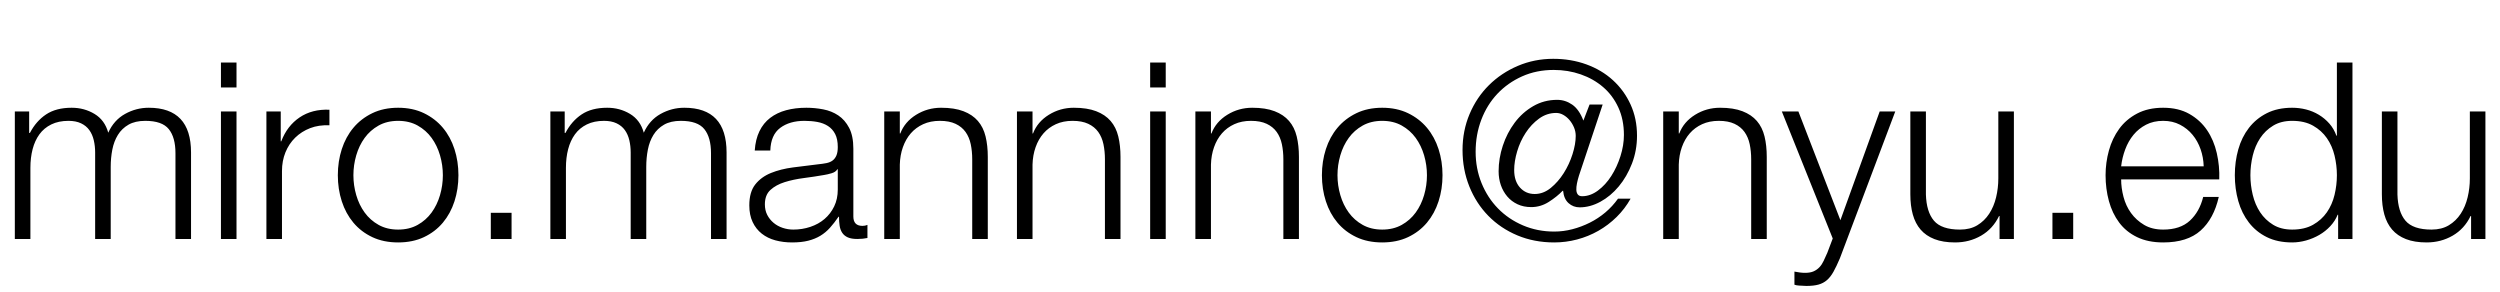 <svg xmlns="http://www.w3.org/2000/svg" xmlns:xlink="http://www.w3.org/1999/xlink" width="202.32" height="23.6"><path fill="black" d="M2.36 9.02L1.20 9.02L1.20 19.34L2.46 19.34L2.46 13.58Q2.46 12.76 2.64 12.07Q2.82 11.38 3.19 10.87Q3.56 10.36 4.15 10.07Q4.74 9.78 5.54 9.78L5.54 9.78Q6.14 9.78 6.56 9.98Q6.98 10.18 7.23 10.53Q7.48 10.88 7.59 11.35Q7.70 11.82 7.70 12.34L7.70 12.34L7.70 19.34L8.96 19.34L8.96 13.50Q8.96 12.78 9.09 12.11Q9.22 11.44 9.54 10.92Q9.86 10.40 10.40 10.09Q10.94 9.78 11.76 9.78L11.76 9.78Q13.12 9.78 13.66 10.45Q14.20 11.12 14.20 12.40L14.20 12.40L14.20 19.34L15.46 19.34L15.46 12.34Q15.46 8.72 12.04 8.72L12.04 8.72Q11.02 8.72 10.12 9.22Q9.22 9.72 8.76 10.74L8.76 10.74Q8.48 9.72 7.65 9.22Q6.82 8.72 5.80 8.72L5.80 8.72Q4.54 8.72 3.73 9.26Q2.92 9.80 2.42 10.76L2.42 10.76L2.36 10.76L2.36 9.02ZM19.14 5.06L17.88 5.06L17.88 7.08L19.14 7.08L19.14 5.06ZM19.14 9.02L17.88 9.02L17.88 19.34L19.14 19.34L19.14 9.02ZM22.72 9.02L21.56 9.02L21.56 19.34L22.82 19.34L22.82 13.84Q22.82 13.02 23.10 12.33Q23.38 11.64 23.89 11.14Q24.40 10.64 25.10 10.37Q25.80 10.10 26.66 10.14L26.66 10.14L26.66 8.88Q25.26 8.82 24.25 9.50Q23.24 10.18 22.76 11.44L22.76 11.44L22.72 11.44L22.72 9.02ZM32.22 9.78L32.22 9.78Q33.12 9.78 33.80 10.16Q34.48 10.54 34.93 11.16Q35.38 11.78 35.61 12.57Q35.84 13.36 35.84 14.18L35.84 14.18Q35.84 15 35.61 15.79Q35.38 16.58 34.93 17.20Q34.48 17.82 33.80 18.20Q33.12 18.58 32.22 18.58L32.22 18.58Q31.32 18.58 30.64 18.20Q29.96 17.82 29.51 17.20Q29.06 16.58 28.83 15.79Q28.60 15 28.60 14.18L28.60 14.18Q28.60 13.36 28.83 12.57Q29.06 11.78 29.51 11.16Q29.96 10.54 30.64 10.16Q31.32 9.78 32.22 9.78ZM32.22 8.72L32.22 8.72Q31.04 8.72 30.13 9.16Q29.22 9.60 28.60 10.34Q27.98 11.08 27.66 12.07Q27.34 13.06 27.34 14.18L27.34 14.18Q27.34 15.30 27.66 16.29Q27.98 17.28 28.60 18.02Q29.22 18.76 30.13 19.19Q31.04 19.62 32.22 19.62L32.22 19.62Q33.40 19.62 34.31 19.19Q35.22 18.76 35.84 18.02Q36.46 17.28 36.78 16.29Q37.10 15.30 37.10 14.18L37.10 14.18Q37.10 13.06 36.78 12.07Q36.46 11.08 35.84 10.34Q35.22 9.60 34.31 9.16Q33.40 8.72 32.22 8.72ZM39.72 17.22L39.72 19.34L41.40 19.34L41.40 17.22L39.72 17.22ZM45.70 9.02L44.54 9.02L44.54 19.34L45.80 19.34L45.80 13.58Q45.80 12.76 45.98 12.07Q46.16 11.38 46.53 10.87Q46.90 10.36 47.49 10.07Q48.08 9.78 48.88 9.78L48.88 9.78Q49.48 9.78 49.90 9.98Q50.32 10.18 50.57 10.53Q50.82 10.88 50.93 11.35Q51.04 11.82 51.04 12.34L51.04 12.34L51.04 19.34L52.30 19.34L52.30 13.50Q52.30 12.78 52.43 12.11Q52.56 11.44 52.88 10.92Q53.20 10.40 53.74 10.09Q54.28 9.78 55.10 9.78L55.10 9.78Q56.46 9.78 57 10.45Q57.54 11.12 57.54 12.40L57.54 12.40L57.54 19.34L58.80 19.34L58.80 12.34Q58.80 8.72 55.38 8.72L55.38 8.72Q54.36 8.72 53.46 9.22Q52.56 9.72 52.10 10.74L52.10 10.74Q51.82 9.72 50.99 9.22Q50.16 8.72 49.14 8.72L49.14 8.72Q47.88 8.72 47.07 9.26Q46.26 9.80 45.76 10.76L45.76 10.76L45.70 10.76L45.70 9.02ZM61.08 12.18L61.08 12.18L62.34 12.18Q62.38 10.92 63.14 10.35Q63.90 9.78 65.10 9.78L65.10 9.78Q65.66 9.78 66.15 9.87Q66.64 9.96 67.01 10.20Q67.38 10.44 67.59 10.85Q67.80 11.26 67.80 11.90L67.80 11.90Q67.80 12.32 67.69 12.58Q67.58 12.84 67.38 12.99Q67.18 13.14 66.88 13.20Q66.58 13.26 66.18 13.30L66.18 13.30Q65.16 13.42 64.17 13.55Q63.18 13.68 62.39 14Q61.60 14.32 61.12 14.93Q60.64 15.54 60.64 16.62L60.64 16.62Q60.64 17.40 60.91 17.97Q61.18 18.54 61.65 18.91Q62.12 19.28 62.75 19.45Q63.38 19.62 64.10 19.62L64.10 19.62Q64.86 19.62 65.41 19.48Q65.96 19.34 66.39 19.08Q66.82 18.82 67.17 18.43Q67.52 18.04 67.86 17.54L67.86 17.54L67.90 17.54Q67.90 17.94 67.95 18.27Q68 18.60 68.16 18.84Q68.32 19.08 68.61 19.21Q68.90 19.34 69.38 19.34L69.38 19.34Q69.64 19.34 69.81 19.32Q69.98 19.30 70.20 19.26L70.20 19.26L70.20 18.20Q70.02 18.28 69.80 18.28L69.80 18.28Q69.06 18.28 69.06 17.52L69.06 17.52L69.06 12.04Q69.06 11 68.72 10.35Q68.38 9.70 67.84 9.34Q67.30 8.98 66.62 8.85Q65.94 8.72 65.26 8.72L65.26 8.72Q64.36 8.72 63.62 8.92Q62.88 9.12 62.33 9.54Q61.78 9.96 61.46 10.62Q61.14 11.28 61.08 12.18ZM67.76 13.70L67.80 13.70L67.80 15.34Q67.80 16.10 67.51 16.70Q67.22 17.30 66.73 17.72Q66.24 18.14 65.58 18.36Q64.92 18.58 64.20 18.58L64.20 18.58Q63.76 18.58 63.34 18.44Q62.92 18.30 62.60 18.03Q62.28 17.76 62.09 17.39Q61.90 17.02 61.90 16.54L61.90 16.54Q61.90 15.78 62.35 15.37Q62.80 14.96 63.50 14.74Q64.20 14.52 65.05 14.41Q65.90 14.30 66.70 14.16L66.70 14.16Q66.96 14.12 67.30 14.02Q67.64 13.92 67.76 13.70L67.76 13.70ZM72.82 9.02L71.56 9.02L71.56 19.34L72.82 19.34L72.82 13.32Q72.84 12.56 73.07 11.91Q73.30 11.26 73.71 10.79Q74.12 10.32 74.71 10.05Q75.30 9.78 76.06 9.78L76.06 9.78Q76.82 9.78 77.33 10.02Q77.84 10.26 78.14 10.68Q78.44 11.10 78.56 11.67Q78.68 12.24 78.68 12.90L78.68 12.90L78.68 19.34L79.94 19.34L79.94 12.70Q79.94 11.78 79.76 11.04Q79.58 10.30 79.14 9.79Q78.70 9.28 77.97 9Q77.24 8.72 76.16 8.72L76.16 8.72Q75.06 8.72 74.14 9.29Q73.22 9.86 72.86 10.80L72.86 10.80L72.82 10.80L72.82 9.02ZM83.56 9.02L82.30 9.02L82.30 19.34L83.56 19.34L83.56 13.32Q83.58 12.56 83.81 11.91Q84.04 11.26 84.45 10.79Q84.86 10.32 85.45 10.05Q86.04 9.78 86.80 9.78L86.80 9.78Q87.56 9.78 88.07 10.02Q88.58 10.26 88.88 10.68Q89.18 11.10 89.30 11.67Q89.42 12.24 89.42 12.90L89.42 12.90L89.42 19.34L90.68 19.34L90.68 12.70Q90.68 11.78 90.50 11.04Q90.32 10.30 89.88 9.79Q89.44 9.28 88.71 9Q87.98 8.72 86.90 8.72L86.90 8.72Q85.80 8.72 84.88 9.29Q83.96 9.86 83.60 10.80L83.60 10.80L83.56 10.80L83.56 9.02ZM94.34 5.06L93.08 5.06L93.08 7.08L94.34 7.08L94.34 5.06ZM94.34 9.02L93.08 9.02L93.08 19.34L94.34 19.34L94.34 9.02ZM98.00 9.02L96.74 9.02L96.74 19.34L98.00 19.34L98.00 13.32Q98.02 12.56 98.25 11.91Q98.48 11.26 98.89 10.79Q99.30 10.32 99.89 10.05Q100.48 9.78 101.24 9.78L101.24 9.78Q102.00 9.78 102.51 10.02Q103.02 10.26 103.32 10.68Q103.62 11.10 103.74 11.67Q103.86 12.24 103.86 12.90L103.86 12.90L103.86 19.34L105.12 19.34L105.12 12.70Q105.12 11.78 104.94 11.04Q104.76 10.30 104.32 9.79Q103.88 9.28 103.15 9Q102.42 8.72 101.34 8.72L101.34 8.72Q100.24 8.72 99.32 9.29Q98.40 9.86 98.04 10.80L98.04 10.80L98.00 10.80L98.00 9.02ZM111.86 9.78L111.86 9.78Q112.76 9.78 113.44 10.16Q114.12 10.54 114.57 11.16Q115.02 11.78 115.25 12.57Q115.48 13.36 115.48 14.18L115.48 14.18Q115.48 15 115.25 15.79Q115.02 16.58 114.57 17.20Q114.12 17.82 113.44 18.20Q112.76 18.58 111.86 18.58L111.86 18.58Q110.96 18.58 110.28 18.20Q109.60 17.82 109.15 17.20Q108.70 16.58 108.47 15.79Q108.24 15 108.24 14.18L108.24 14.18Q108.24 13.36 108.47 12.57Q108.70 11.78 109.15 11.16Q109.60 10.54 110.28 10.16Q110.96 9.78 111.86 9.78ZM111.86 8.72L111.86 8.72Q110.68 8.72 109.77 9.16Q108.86 9.60 108.24 10.34Q107.62 11.08 107.30 12.07Q106.98 13.06 106.98 14.18L106.98 14.18Q106.98 15.30 107.30 16.29Q107.62 17.28 108.24 18.02Q108.86 18.76 109.77 19.19Q110.68 19.62 111.86 19.62L111.86 19.62Q113.04 19.62 113.95 19.19Q114.86 18.76 115.48 18.02Q116.10 17.28 116.42 16.29Q116.74 15.30 116.74 14.18L116.74 14.18Q116.74 13.06 116.42 12.07Q116.10 11.08 115.48 10.34Q114.86 9.60 113.95 9.16Q113.04 8.72 111.86 8.72ZM127.78 14.22L127.78 14.22L129.70 8.46L128.64 8.46L128.14 9.76Q127.80 8.86 127.24 8.47Q126.68 8.08 126.02 8.08L126.02 8.08Q124.96 8.08 124.08 8.59Q123.20 9.10 122.58 9.93Q121.96 10.76 121.62 11.79Q121.28 12.82 121.28 13.86L121.28 13.86Q121.28 14.46 121.46 14.98Q121.64 15.50 121.98 15.90Q122.32 16.30 122.81 16.53Q123.30 16.76 123.92 16.76L123.92 16.76Q124.68 16.76 125.34 16.34Q126.00 15.92 126.46 15.44L126.46 15.44L126.50 15.44Q126.56 16.10 126.94 16.44Q127.32 16.78 127.84 16.78L127.84 16.78Q128.68 16.78 129.51 16.33Q130.34 15.88 131 15.09Q131.66 14.30 132.07 13.24Q132.48 12.18 132.48 10.98L132.48 10.98Q132.48 9.60 131.96 8.46Q131.44 7.32 130.53 6.49Q129.62 5.66 128.38 5.21Q127.14 4.76 125.70 4.76L125.70 4.76Q124.18 4.76 122.84 5.33Q121.50 5.90 120.50 6.89Q119.50 7.88 118.93 9.23Q118.36 10.58 118.36 12.14L118.36 12.14Q118.36 13.72 118.91 15.09Q119.46 16.46 120.45 17.47Q121.44 18.48 122.80 19.05Q124.16 19.62 125.78 19.62L125.78 19.62Q126.72 19.62 127.63 19.38Q128.54 19.14 129.35 18.68Q130.16 18.22 130.83 17.56Q131.50 16.90 131.96 16.08L131.96 16.08L130.94 16.08Q130.50 16.70 129.92 17.19Q129.34 17.68 128.66 18.02Q127.98 18.36 127.25 18.55Q126.52 18.74 125.78 18.74L125.78 18.74Q124.42 18.74 123.25 18.24Q122.08 17.74 121.23 16.87Q120.38 16 119.90 14.82Q119.42 13.64 119.42 12.28L119.42 12.28Q119.42 10.90 119.88 9.69Q120.34 8.48 121.18 7.59Q122.02 6.70 123.18 6.18Q124.34 5.66 125.74 5.66L125.74 5.66Q126.90 5.66 127.93 6.02Q128.96 6.38 129.74 7.05Q130.52 7.72 130.97 8.70Q131.42 9.68 131.42 10.92L131.42 10.92Q131.42 11.76 131.14 12.64Q130.86 13.52 130.40 14.24Q129.94 14.96 129.32 15.42Q128.70 15.88 128.04 15.88L128.04 15.88Q127.80 15.88 127.69 15.74Q127.58 15.60 127.57 15.37Q127.56 15.14 127.62 14.84Q127.68 14.54 127.78 14.22ZM125.94 9.14L125.94 9.14Q126.24 9.14 126.52 9.30Q126.80 9.46 127.02 9.72Q127.24 9.98 127.38 10.31Q127.52 10.64 127.52 11L127.52 11Q127.52 11.66 127.26 12.48Q127.00 13.30 126.55 14.01Q126.10 14.72 125.50 15.21Q124.90 15.70 124.20 15.70L124.20 15.70Q123.48 15.70 123.01 15.18Q122.54 14.66 122.54 13.76L122.54 13.76Q122.54 13.06 122.78 12.25Q123.02 11.44 123.47 10.75Q123.92 10.06 124.55 9.60Q125.18 9.14 125.94 9.14ZM135.86 9.02L134.60 9.02L134.60 19.34L135.86 19.34L135.86 13.32Q135.88 12.56 136.11 11.91Q136.34 11.26 136.75 10.79Q137.16 10.32 137.75 10.05Q138.34 9.78 139.10 9.78L139.10 9.78Q139.86 9.78 140.37 10.02Q140.88 10.26 141.18 10.68Q141.48 11.10 141.60 11.67Q141.72 12.24 141.72 12.90L141.72 12.90L141.72 19.34L142.98 19.34L142.98 12.70Q142.98 11.78 142.80 11.04Q142.62 10.30 142.18 9.79Q141.74 9.28 141.01 9Q140.28 8.72 139.20 8.72L139.20 8.72Q138.10 8.72 137.18 9.29Q136.26 9.86 135.90 10.80L135.90 10.80L135.86 10.80L135.86 9.02ZM145.54 9.02L144.20 9.02L148.32 19.30L147.88 20.46Q147.72 20.82 147.58 21.12Q147.44 21.42 147.24 21.63Q147.04 21.84 146.77 21.96Q146.50 22.08 146.08 22.08L146.08 22.08Q145.86 22.08 145.65 22.05Q145.44 22.02 145.22 21.98L145.22 21.98L145.22 23.04Q145.38 23.10 145.59 23.11Q145.80 23.12 146.18 23.14L146.18 23.14Q146.78 23.14 147.17 23.03Q147.56 22.92 147.85 22.67Q148.14 22.42 148.38 21.99Q148.62 21.56 148.90 20.90L148.90 20.90L153.38 9.02L152.12 9.02L148.94 17.82L145.54 9.02ZM161.82 19.34L162.98 19.34L162.98 9.02L161.72 9.02L161.72 14.44Q161.72 15.22 161.54 15.97Q161.36 16.72 160.98 17.30Q160.60 17.88 160.02 18.23Q159.44 18.58 158.62 18.58L158.62 18.58Q157.12 18.58 156.51 17.86Q155.90 17.14 155.86 15.74L155.86 15.74L155.86 9.02L154.60 9.02L154.60 15.72Q154.60 16.64 154.80 17.36Q155 18.08 155.43 18.58Q155.86 19.08 156.55 19.35Q157.24 19.62 158.22 19.62L158.22 19.62Q159.38 19.62 160.33 19.07Q161.28 18.52 161.78 17.48L161.78 17.48L161.82 17.48L161.82 19.34ZM166.10 17.22L166.10 19.34L167.78 19.34L167.78 17.22L166.10 17.22ZM178.34 13.46L178.34 13.46L171.66 13.46Q171.74 12.76 171.99 12.09Q172.24 11.42 172.66 10.91Q173.08 10.40 173.68 10.09Q174.28 9.78 175.06 9.78L175.06 9.78Q175.82 9.78 176.42 10.09Q177.02 10.40 177.44 10.91Q177.86 11.42 178.09 12.08Q178.32 12.74 178.34 13.46ZM171.66 14.52L171.66 14.52L179.60 14.52Q179.64 13.44 179.40 12.39Q179.16 11.34 178.61 10.53Q178.06 9.72 177.18 9.22Q176.30 8.72 175.06 8.72L175.06 8.72Q173.84 8.72 172.95 9.19Q172.06 9.66 171.50 10.43Q170.94 11.20 170.67 12.18Q170.40 13.16 170.40 14.18L170.40 14.18Q170.40 15.28 170.67 16.27Q170.94 17.26 171.50 18.01Q172.06 18.76 172.95 19.19Q173.84 19.62 175.06 19.62L175.06 19.62Q177.02 19.62 178.09 18.66Q179.16 17.70 179.56 15.94L179.56 15.94L178.30 15.94Q178 17.14 177.22 17.86Q176.44 18.58 175.06 18.58L175.06 18.58Q174.16 18.58 173.52 18.20Q172.88 17.82 172.46 17.24Q172.04 16.66 171.85 15.93Q171.66 15.20 171.66 14.52ZM189.22 19.34L190.38 19.34L190.38 5.06L189.12 5.06L189.12 10.98L189.08 10.98Q188.88 10.42 188.51 10Q188.14 9.58 187.66 9.29Q187.18 9 186.63 8.86Q186.08 8.72 185.50 8.72L185.50 8.72Q184.32 8.72 183.45 9.16Q182.58 9.60 182 10.35Q181.42 11.10 181.14 12.09Q180.86 13.08 180.86 14.18L180.86 14.18Q180.86 15.28 181.14 16.27Q181.42 17.26 182 18.01Q182.58 18.76 183.45 19.19Q184.32 19.62 185.50 19.62L185.50 19.62Q186.06 19.62 186.63 19.46Q187.20 19.30 187.70 19.01Q188.20 18.72 188.59 18.30Q188.98 17.88 189.18 17.38L189.18 17.38L189.22 17.38L189.22 19.34ZM182.12 14.18L182.12 14.18Q182.12 13.38 182.31 12.59Q182.50 11.80 182.91 11.18Q183.32 10.56 183.96 10.17Q184.60 9.78 185.50 9.78L185.50 9.78Q186.50 9.78 187.19 10.17Q187.88 10.56 188.31 11.18Q188.74 11.80 188.93 12.59Q189.12 13.38 189.12 14.18L189.12 14.18Q189.12 14.98 188.93 15.77Q188.74 16.56 188.31 17.18Q187.88 17.80 187.19 18.19Q186.50 18.58 185.50 18.58L185.50 18.58Q184.60 18.58 183.96 18.19Q183.32 17.80 182.91 17.18Q182.50 16.56 182.31 15.77Q182.12 14.98 182.12 14.18ZM199.98 19.34L201.14 19.34L201.14 9.02L199.88 9.02L199.88 14.44Q199.88 15.22 199.70 15.97Q199.52 16.72 199.14 17.30Q198.76 17.88 198.18 18.23Q197.60 18.58 196.78 18.58L196.78 18.58Q195.28 18.58 194.67 17.86Q194.06 17.14 194.02 15.74L194.02 15.74L194.02 9.02L192.76 9.02L192.76 15.72Q192.76 16.64 192.96 17.36Q193.16 18.08 193.59 18.58Q194.02 19.08 194.71 19.35Q195.40 19.62 196.38 19.62L196.38 19.62Q197.54 19.62 198.49 19.07Q199.44 18.52 199.94 17.48L199.94 17.48L199.98 17.48L199.98 19.34Z"/></svg>